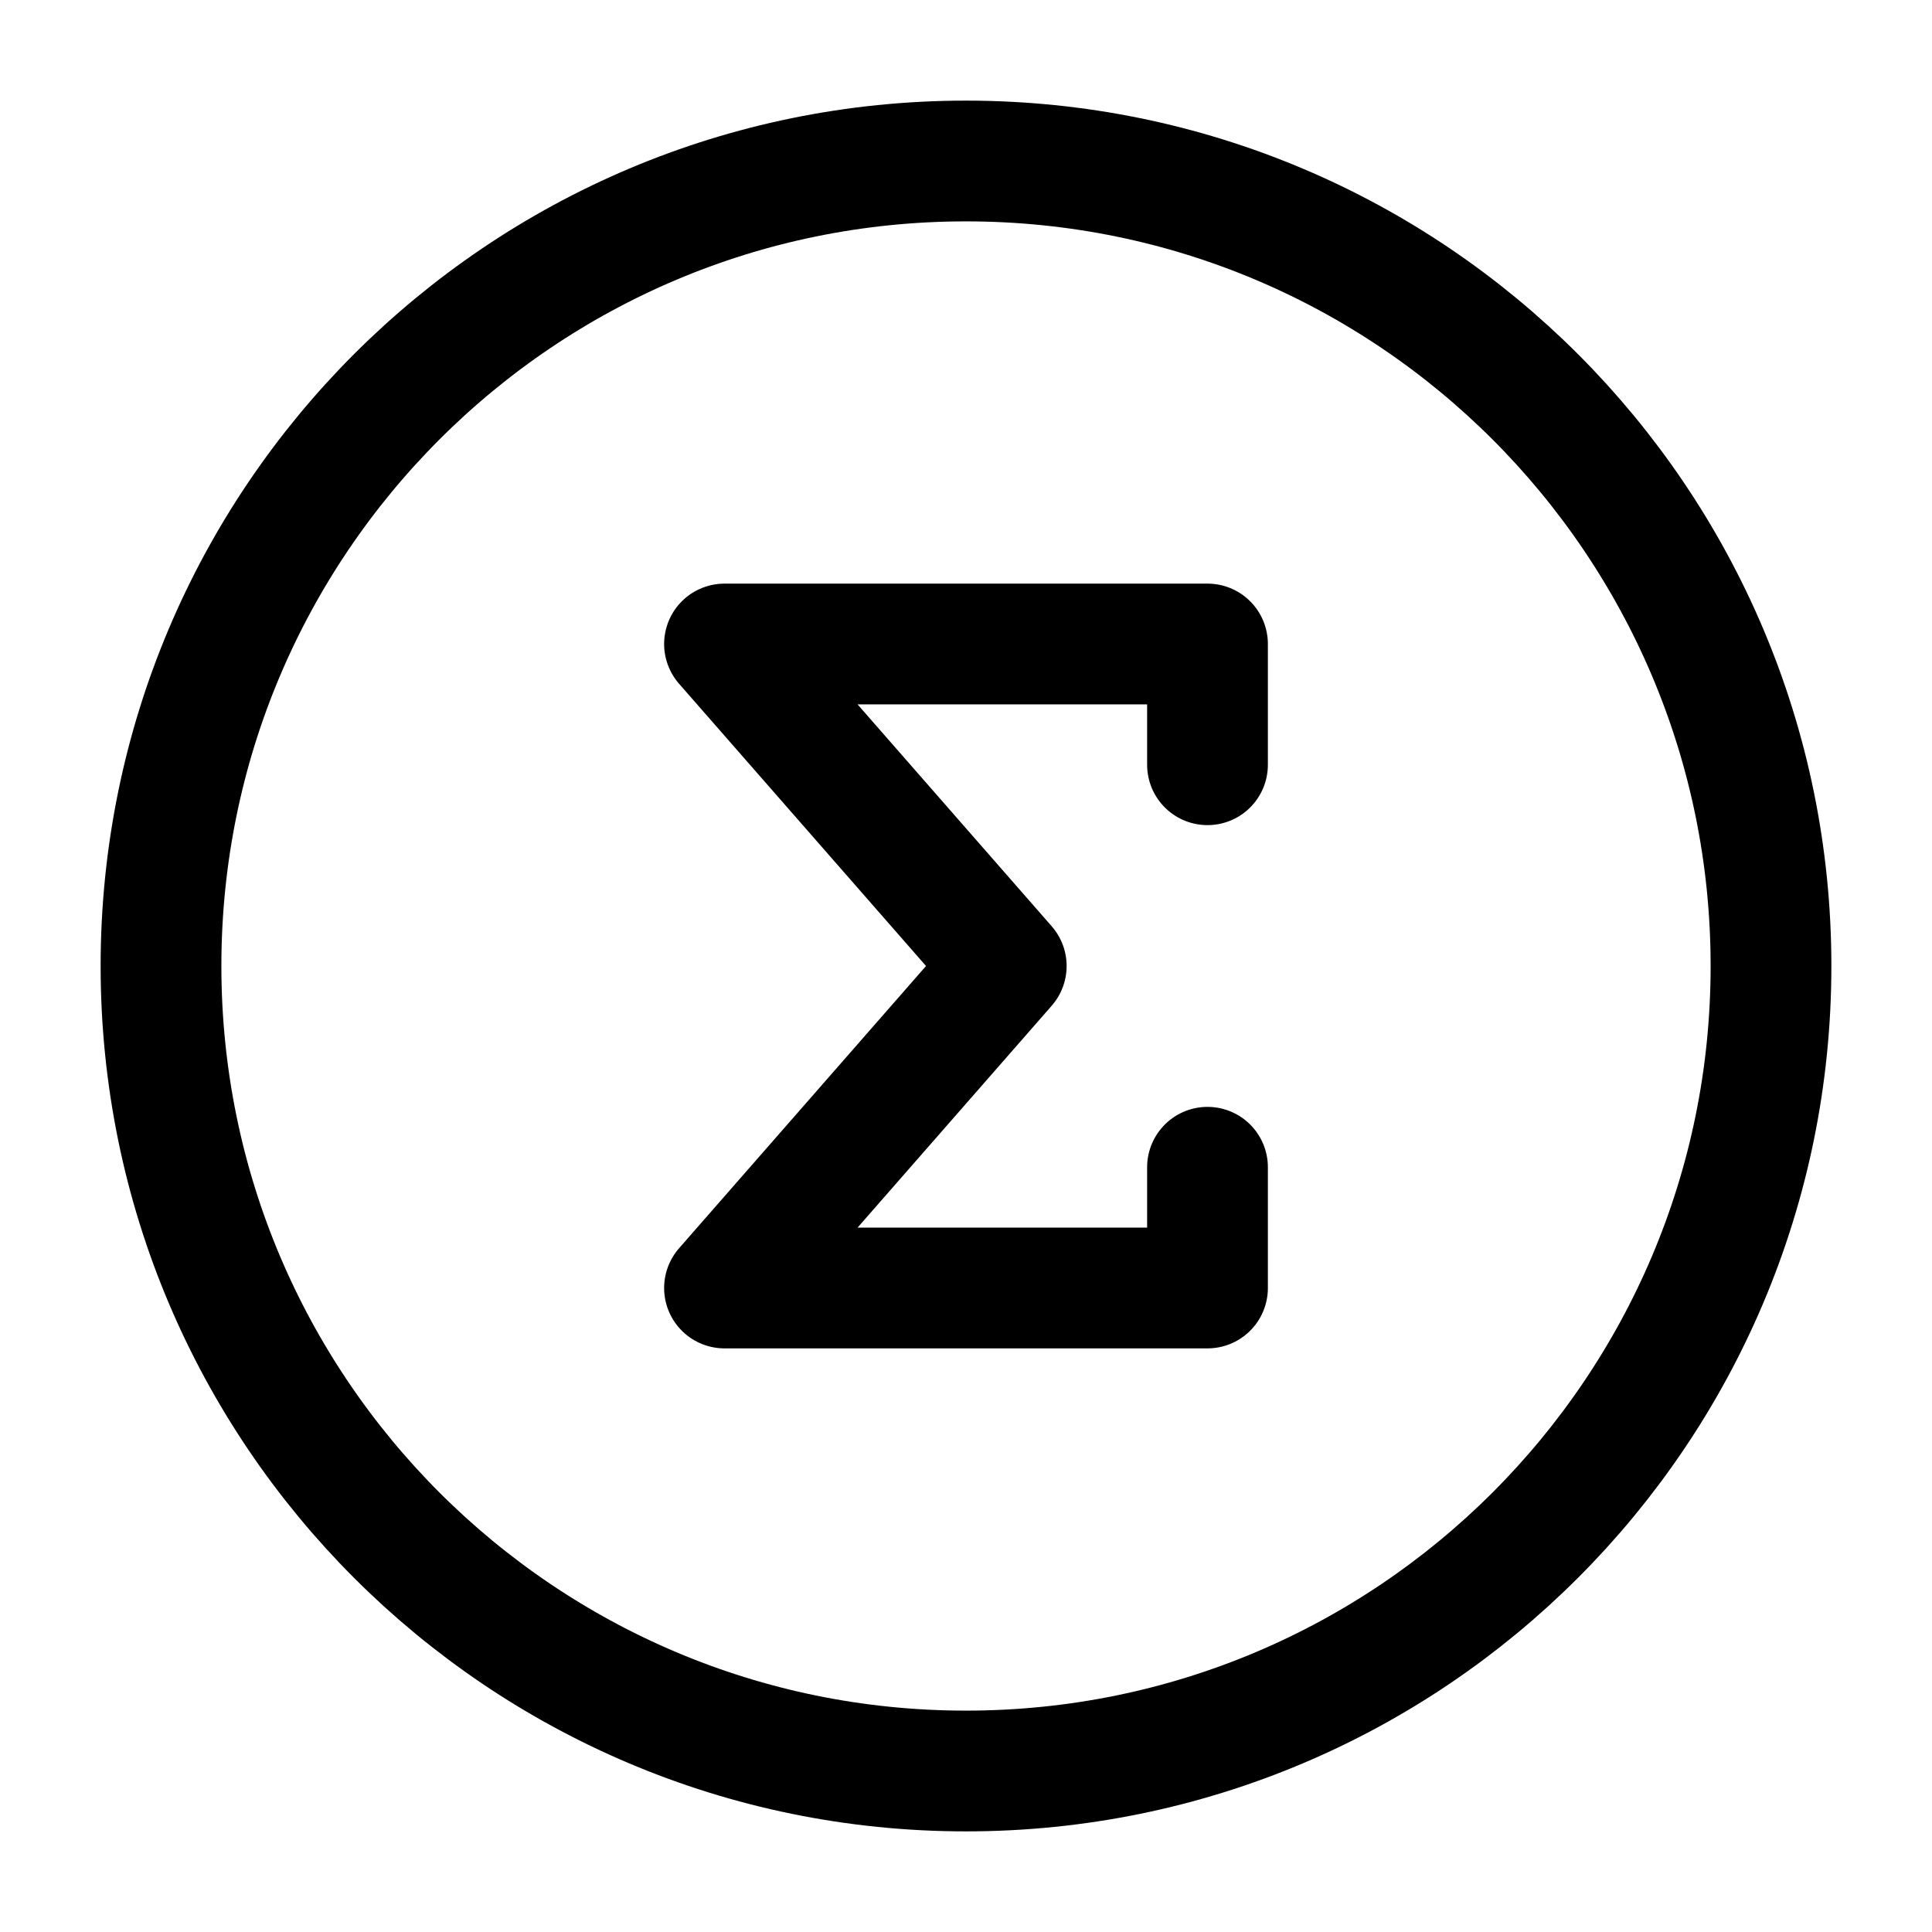<svg width="24" height="24" viewBox="0 0 24 24" fill="none" xmlns="http://www.w3.org/2000/svg">
    <path d="M12 22C17.523 22 22 17.523 22 12C22 6.477 17.523 2 12 2C6.477 2 2 6.477 2 12C2 17.523 6.477 22 12 22Z" stroke="currentColor" stroke-width="1.5"/>
    <path d="M15 9.5V8H9L12.5 12L9 16H15V14.5" stroke="currentColor" stroke-width="1.5" stroke-linecap="round" stroke-linejoin="round"/>
</svg>
